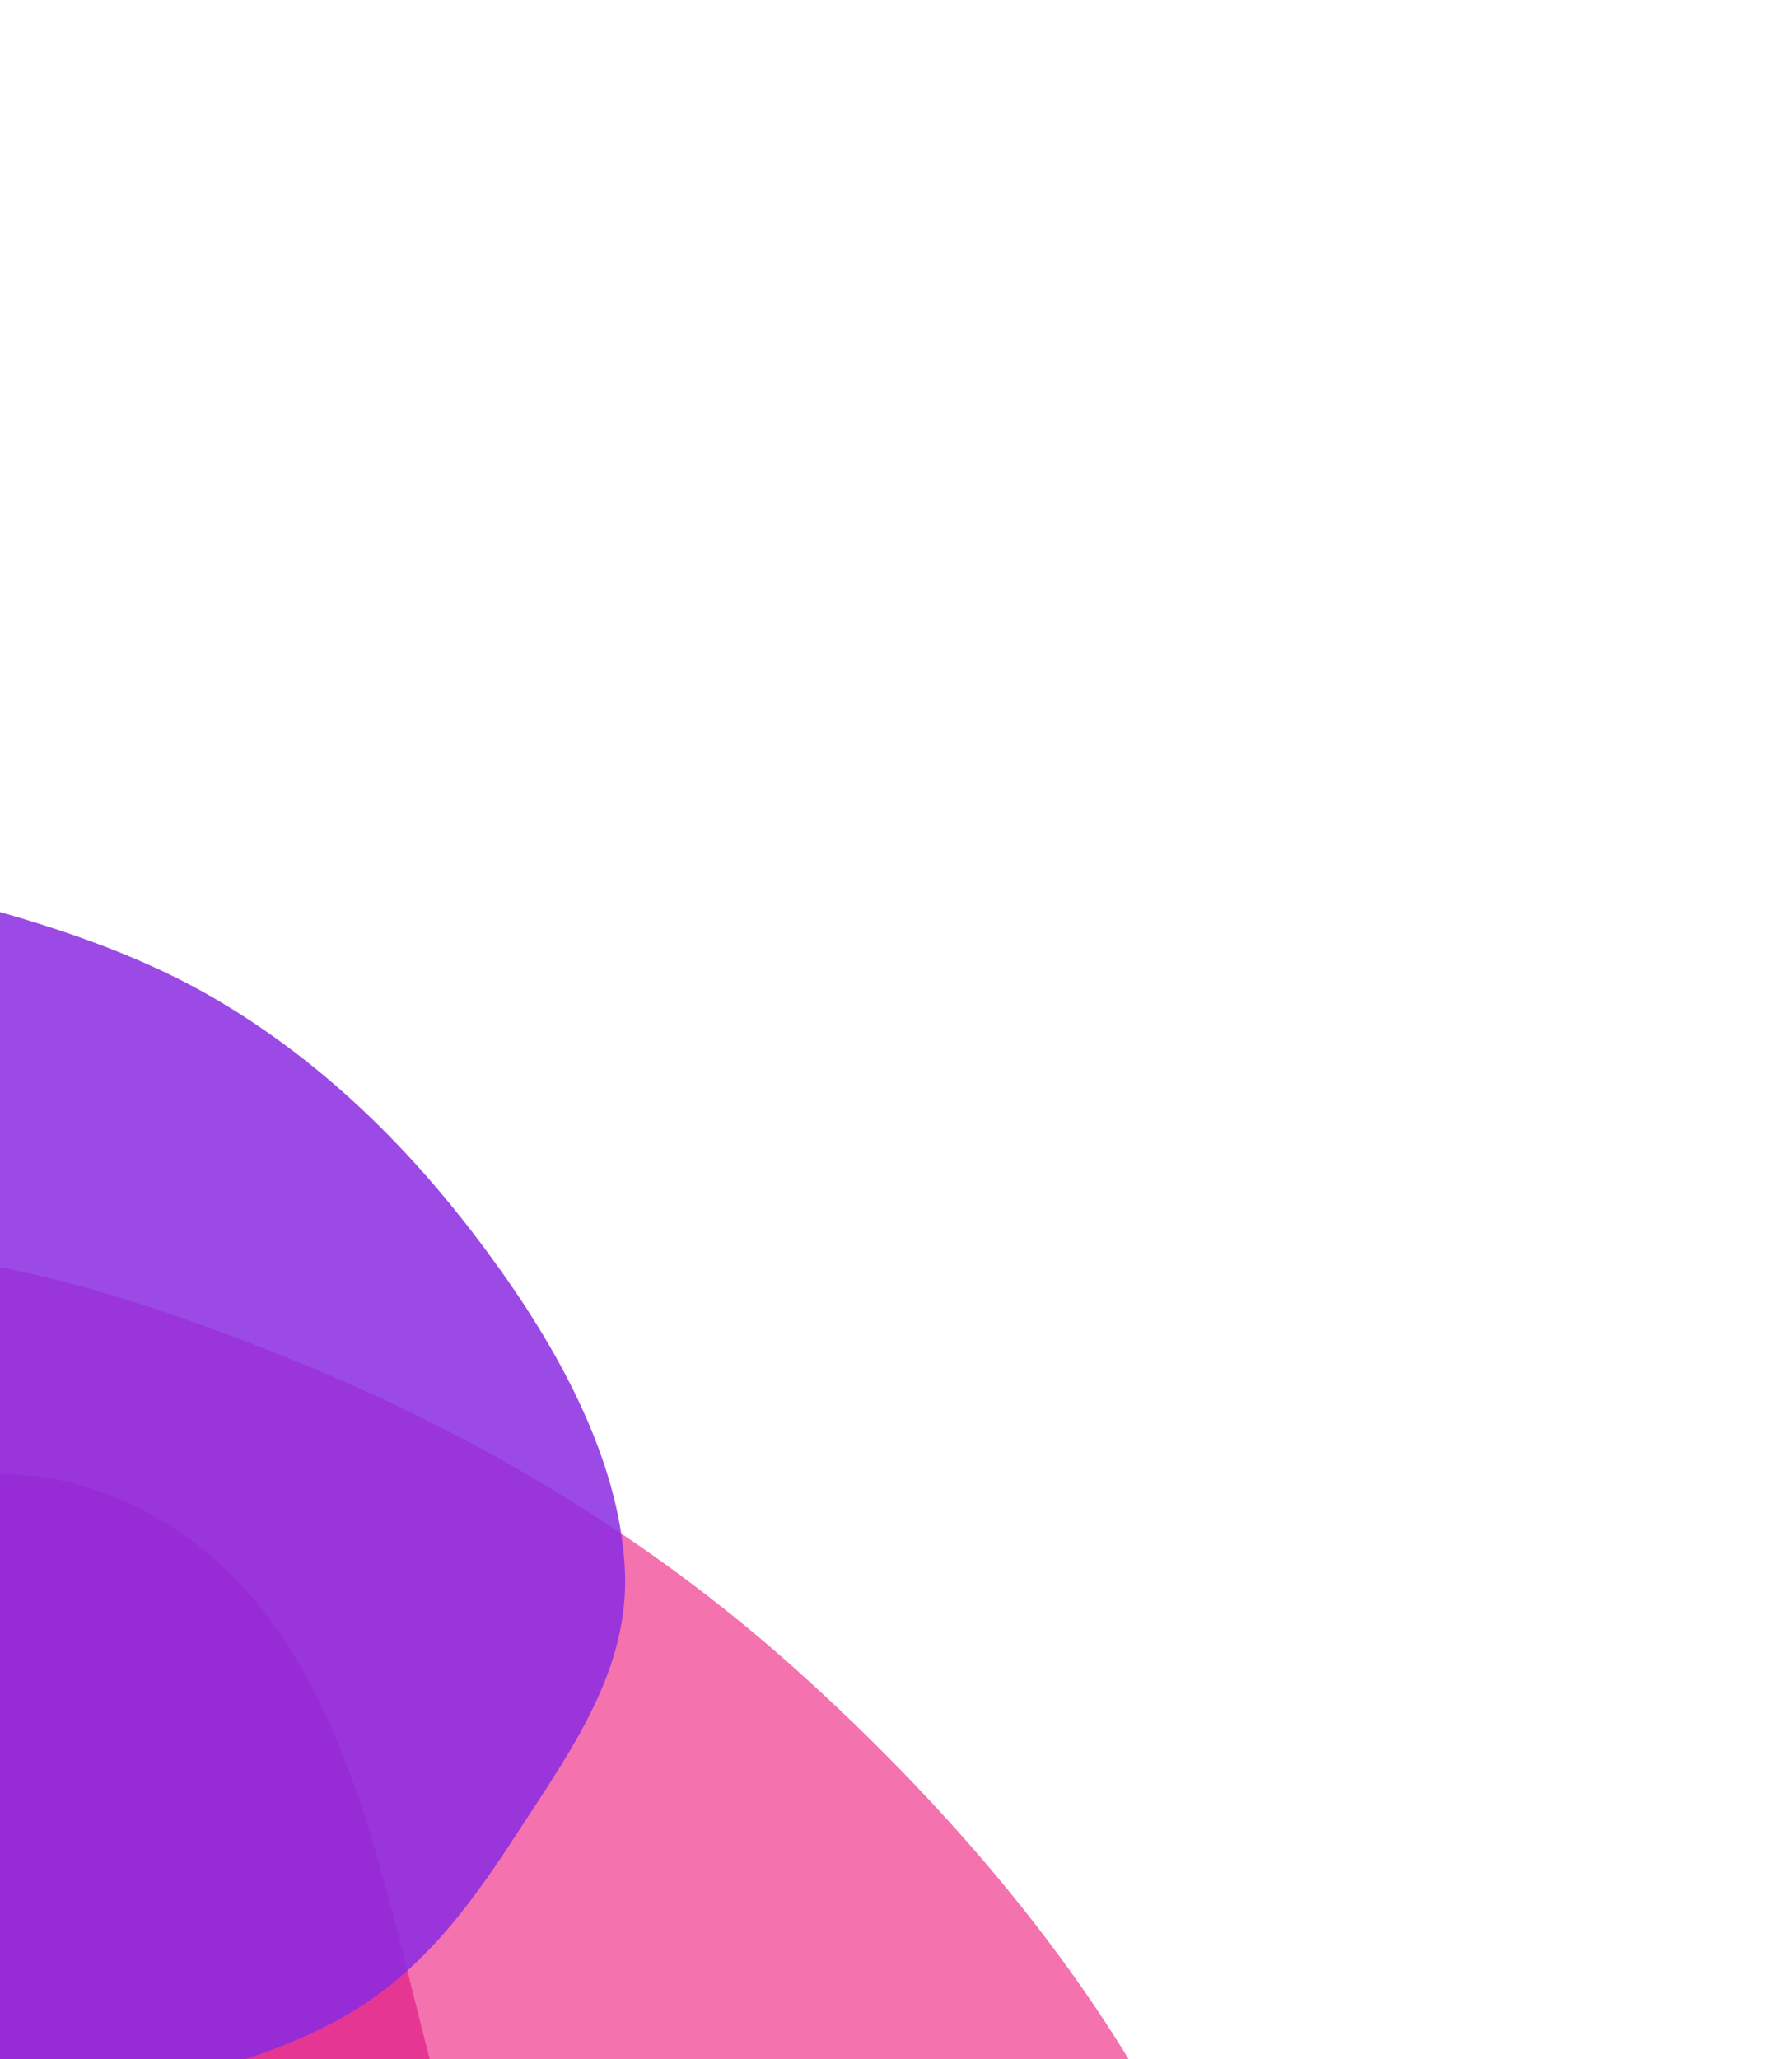 <svg width="458" height="526" viewBox="0 0 458 526" fill="none" xmlns="http://www.w3.org/2000/svg">
<path fill-rule="evenodd" clip-rule="evenodd" d="M-234.84 510.529C-217.18 467.515 -165.919 456.5 -122.53 435.684C-72.106 411.493 -26.744 358.123 30.8 383.09C89.395 408.513 96.589 480.717 113.129 537.931C128.982 592.767 153.171 653.334 120.925 694.84C88.068 737.133 21.491 734.041 -38.213 732.735C-103.972 731.297 -180.682 738.258 -225.816 687.254C-271.103 636.075 -257.396 565.469 -234.84 510.529Z" fill="#C20292" fill-opacity="0.94"/>
<path fill-rule="evenodd" clip-rule="evenodd" d="M-8.504 651.721C-49.704 613.003 -71.056 564.881 -90.538 519.655C-109.713 475.14 -125.458 430.299 -119.045 395.103C-112.451 358.912 -90.308 332.214 -54.747 323.224C-19.964 314.431 26.716 328.149 72.818 346.597C117.752 364.578 162.989 390.186 203.568 426.594C245.465 464.183 281.893 508.163 303.285 553.37C325.123 599.52 333.359 644.84 322.885 678.742C312.651 711.866 281.938 728.045 246.727 736.438C212.885 744.504 172.107 739.753 128.138 725.159C82.136 709.89 32.659 690.405 -8.504 651.721Z" fill="#F04393" fill-opacity="0.75"/>
<path fill-rule="evenodd" clip-rule="evenodd" d="M-101.405 519.392C-134.986 509.772 -168.794 498.294 -197.463 479.81C-226.319 461.206 -247.672 437.575 -265.621 413.519C-283.667 389.332 -295.84 365.843 -298.543 341.222C-301.23 316.75 -292.168 294.582 -280.914 274.223C-269.546 253.657 -260.267 231.041 -235.738 219.055C-211.179 207.054 -176.791 206.682 -143.579 207.113C-111.467 207.531 -78.569 213.428 -45.362 221.527C-10.534 230.022 25.652 237.68 56.153 255.832C87.256 274.341 110.15 299.467 128.143 324.782C146 349.904 158.738 376.455 159.733 401.559C160.705 426.057 146.702 446.025 133.737 465.91C121.075 485.33 108.03 504.874 84.455 517.016C60.648 529.277 30.499 535.395 -1.984 535.81C-34.12 536.221 -68.025 528.955 -101.405 519.392Z" fill="#8A2BE2" fill-opacity="0.85"/>
</svg>
